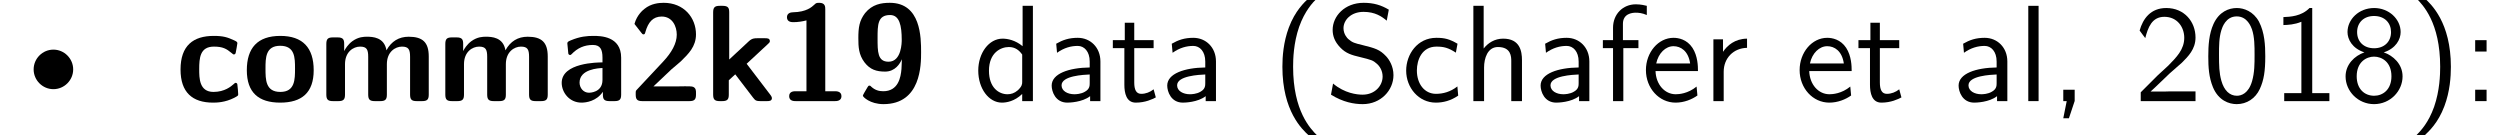 <?xml version='1.0' encoding='UTF-8'?>
<!-- This file was generated by dvisvgm 2.11.1 -->
<svg version='1.1' xmlns='http://www.w3.org/2000/svg' xmlns:xlink='http://www.w3.org/1999/xlink' width='181.404pt' height='9.828pt' viewBox='12.176 -7.337 181.404 9.828'>
<defs>
<path id='g2-40' d='M3.308 2.491C2.829 2.012 1.564 .727 1.564-2.491C1.564-3.049 1.594-4.214 2.002-5.39C2.411-6.545 2.979-7.143 3.308-7.472H2.7C2.381-7.173 1.714-6.565 1.255-5.34C.857-4.274 .787-3.218 .787-2.491C.787 .727 2.222 2.052 2.7 2.491H3.308Z'/>
<path id='g2-41' d='M3.078-2.491C3.078-5.709 1.644-7.034 1.166-7.472H.558C1.036-6.994 2.301-5.709 2.301-2.491C2.301-1.933 2.271-.767 1.863 .408C1.455 1.564 .887 2.162 .558 2.491H1.166C1.484 2.192 2.152 1.584 2.61 .359C3.009-.707 3.078-1.763 3.078-2.491Z'/>
<path id='g2-44' d='M1.793-.01V-.827H.966V0H1.215L.966 1.245H1.375L1.793-.01Z'/>
<path id='g2-48' d='M4.553-3.248C4.553-4.035 4.513-4.961 4.095-5.768C3.686-6.516 2.999-6.755 2.491-6.755C1.903-6.755 1.205-6.486 .797-5.599C.468-4.872 .418-4.045 .418-3.248C.418-2.461 .458-1.733 .757-1.006C1.156-.05 1.913 .219 2.481 .219C3.208 .219 3.836-.189 4.154-.877C4.453-1.524 4.553-2.182 4.553-3.248ZM3.776-3.367C3.776-2.71 3.776-2.082 3.597-1.455C3.337-.548 2.809-.389 2.491-.389C1.973-.389 1.564-.767 1.365-1.484C1.205-2.052 1.196-2.59 1.196-3.367C1.196-3.995 1.196-4.593 1.365-5.141C1.425-5.33 1.674-6.147 2.481-6.147C3.258-6.147 3.517-5.39 3.587-5.21C3.776-4.653 3.776-3.985 3.776-3.367Z'/>
<path id='g2-49' d='M4.224 0V-.578H2.979V-6.755H2.78C2.192-6.147 1.365-6.117 .887-6.097V-5.519C1.215-5.529 1.694-5.549 2.192-5.758V-.578H.946V0H4.224Z'/>
<path id='g2-50' d='M4.473 0V-.707H2.66C2.54-.707 2.421-.697 2.301-.697H1.215C1.534-.976 2.291-1.724 2.6-2.012C2.79-2.192 3.298-2.61 3.487-2.79C3.935-3.238 4.473-3.766 4.473-4.613C4.473-5.758 3.666-6.755 2.351-6.755C1.215-6.755 .658-5.978 .418-5.121C.538-4.951 .588-4.892 .608-4.862C.628-4.842 .727-4.712 .827-4.573C1.026-5.34 1.305-6.117 2.212-6.117C3.148-6.117 3.656-5.37 3.656-4.593C3.656-3.746 3.088-3.178 2.501-2.58L1.733-1.873L.498-.638V0H4.473Z'/>
<path id='g2-56' d='M4.553-1.793C4.553-2.7 3.856-3.308 3.188-3.537C4.075-3.826 4.413-4.483 4.413-5.011C4.413-5.948 3.567-6.755 2.491-6.755C1.375-6.755 .558-5.928 .558-5.011C.558-4.483 .897-3.826 1.783-3.537C1.066-3.288 .418-2.66 .418-1.793C.418-.707 1.335 .219 2.481 .219C3.666 .219 4.553-.737 4.553-1.793ZM3.716-5.011C3.716-4.294 3.208-3.836 2.491-3.836C1.724-3.836 1.255-4.324 1.255-5.011S1.743-6.177 2.481-6.177C3.268-6.177 3.716-5.659 3.716-5.011ZM3.746-1.803C3.746-.837 3.128-.389 2.491-.389C1.803-.389 1.225-.867 1.225-1.803C1.225-2.849 1.943-3.228 2.481-3.228C3.059-3.228 3.746-2.829 3.746-1.803Z'/>
<path id='g2-58' d='M1.793-3.597V-4.423H.966V-3.597H1.793ZM1.793 0V-.827H.966V0H1.793Z'/>
<path id='g2-83' d='M4.971-1.883C4.971-2.531 4.663-3.009 4.443-3.248C3.975-3.746 3.646-3.836 2.73-4.065C2.152-4.204 1.993-4.244 1.694-4.503C1.624-4.563 1.345-4.852 1.345-5.29C1.345-5.878 1.883-6.476 2.8-6.476C3.636-6.476 4.115-6.147 4.483-5.838L4.633-6.635C4.085-6.964 3.537-7.133 2.809-7.133C1.425-7.133 .558-6.157 .558-5.171C.558-4.742 .697-4.324 1.096-3.905C1.514-3.457 1.953-3.337 2.54-3.198C3.387-2.989 3.487-2.959 3.766-2.71C3.965-2.54 4.184-2.212 4.184-1.783C4.184-1.126 3.636-.468 2.73-.468C2.321-.468 1.425-.568 .588-1.275L.438-.468C1.315 .08 2.112 .219 2.74 .219C4.055 .219 4.971-.787 4.971-1.883Z'/>
<path id='g2-97' d='M4.075 0V-2.879C4.075-3.895 3.347-4.593 2.431-4.593C1.783-4.593 1.335-4.433 .867-4.164L.927-3.507C1.445-3.875 1.943-4.005 2.431-4.005C2.899-4.005 3.298-3.606 3.298-2.869V-2.441C1.803-2.421 .538-2.002 .538-1.126C.538-.697 .807 .11 1.674 .11C1.813 .11 2.75 .09 3.328-.359V0H4.075ZM3.298-1.315C3.298-1.126 3.298-.877 2.959-.687C2.67-.508 2.291-.498 2.182-.498C1.704-.498 1.255-.727 1.255-1.146C1.255-1.843 2.869-1.913 3.298-1.933V-1.315Z'/>
<path id='g2-99' d='M4.134-.399L4.075-1.066C3.567-.667 3.029-.528 2.521-.528C1.694-.528 1.136-1.245 1.136-2.222C1.136-2.999 1.504-3.955 2.56-3.955C3.078-3.955 3.417-3.875 3.965-3.517L4.085-4.164C3.497-4.503 3.158-4.593 2.55-4.593C1.166-4.593 .359-3.387 .359-2.212C.359-.976 1.265 .11 2.511 .11C3.049 .11 3.597-.03 4.134-.399Z'/>
<path id='g2-100' d='M4.324 0V-6.914H3.577V-3.985C3.049-4.423 2.491-4.533 2.122-4.533C1.136-4.533 .359-3.497 .359-2.212C.359-.907 1.126 .11 2.072 .11C2.401 .11 2.989 .02 3.547-.518V0H4.324ZM3.547-1.385C3.547-1.245 3.537-1.066 3.218-.777C2.989-.578 2.74-.498 2.481-.498C1.863-.498 1.136-.966 1.136-2.202C1.136-3.517 1.993-3.925 2.58-3.925C3.029-3.925 3.328-3.696 3.547-3.377V-1.385Z'/>
<path id='g2-101' d='M4.125-2.182C4.125-2.521 4.115-3.268 3.726-3.866C3.318-4.483 2.71-4.593 2.351-4.593C1.245-4.593 .349-3.537 .349-2.252C.349-.936 1.305 .11 2.501 .11C3.128 .11 3.696-.13 4.085-.408L4.025-1.056C3.397-.538 2.74-.498 2.511-.498C1.714-.498 1.076-1.205 1.046-2.182H4.125ZM3.557-2.73H1.096C1.255-3.487 1.783-3.985 2.351-3.985C2.869-3.985 3.427-3.646 3.557-2.73Z'/>
<path id='g2-102' d='M3.457-6.247V-6.914C3.337-6.944 3.029-7.024 2.66-7.024C1.724-7.024 1.006-6.316 1.006-5.32V-4.423H.269V-3.846H1.006V0H1.753V-3.846H2.849V-4.423H1.724V-5.609C1.724-6.346 2.391-6.416 2.65-6.416C2.849-6.416 3.118-6.396 3.457-6.247Z'/>
<path id='g2-104' d='M4.334 0V-2.969C4.334-3.626 4.184-4.533 2.969-4.533C2.351-4.533 1.873-4.224 1.554-3.816V-6.914H.807V0H1.584V-2.441C1.584-3.098 1.833-3.925 2.59-3.925C3.547-3.925 3.557-3.218 3.557-2.899V0H4.334Z'/>
<path id='g2-108' d='M1.554 0V-6.914H.807V0H1.554Z'/>
<path id='g2-114' d='M3.258-3.866V-4.533C2.371-4.523 1.823-4.035 1.514-3.577V-4.483H.817V0H1.564V-2.132C1.564-3.128 2.281-3.846 3.258-3.866Z'/>
<path id='g2-116' d='M3.308-.269L3.148-.857C2.889-.648 2.57-.528 2.252-.528C1.883-.528 1.743-.827 1.743-1.355V-3.846H3.148V-4.423H1.743V-5.689H1.056V-4.423H.189V-3.846H1.026V-1.186C1.026-.588 1.166 .11 1.853 .11C2.55 .11 3.059-.139 3.308-.269Z'/>
<path id='g0-49' d='M4.712-.359C4.712-.717 4.344-.717 4.234-.717H3.537V-6.655C3.537-6.844 3.537-7.133 3.098-7.133C2.899-7.133 2.859-7.113 2.74-6.994C2.56-6.834 2.182-6.466 1.196-6.446C1.016-6.446 .757-6.376 .757-6.087C.757-5.729 1.106-5.729 1.235-5.729C1.534-5.729 1.883-5.778 2.172-5.858V-.717H1.395C1.265-.717 .917-.717 .917-.359S1.265 0 1.395 0H4.234C4.344 0 4.712 0 4.712-.359Z'/>
<path id='g0-50' d='M4.922-.478V-.598C4.922-.757 4.922-.946 4.712-1.036C4.643-1.076 4.324-1.076 4.125-1.076L3.447-1.066H1.833L3.148-2.311C3.298-2.441 3.676-2.75 3.826-2.889C4.374-3.427 4.922-3.955 4.922-4.842C4.922-6.057 4.045-7.133 2.58-7.133C2.232-7.133 1.664-7.083 1.186-6.695C1.096-6.625 .638-6.267 .458-5.599L.956-4.961C1.016-4.882 1.046-4.842 1.116-4.842C1.205-4.842 1.225-4.912 1.255-5.031C1.455-5.719 1.793-6.137 2.431-6.137C3.208-6.137 3.527-5.43 3.527-4.822C3.527-4.184 3.148-3.517 2.55-2.879L.648-.847C.548-.747 .548-.727 .548-.558V-.478C.548-.12 .658 0 1.026 0H4.443C4.822 0 4.922-.13 4.922-.478Z'/>
<path id='g0-57' d='M5.011-3.547C5.011-4.613 5.001-7.133 2.74-7.133C2.122-7.133 1.465-7.024 .946-6.386C.528-5.838 .458-5.34 .458-4.573C.458-3.945 .478-3.377 .907-2.809C1.305-2.291 1.763-2.142 2.401-2.142C3.138-2.142 3.487-2.73 3.616-3.039C3.606-2.949 3.616-2.76 3.587-2.331C3.537-1.724 3.357-.717 2.262-.717C1.953-.717 1.664-.797 1.395-1.046C1.345-1.106 1.315-1.126 1.265-1.126C1.186-1.126 1.166-1.076 1.116-.996C.927-.677 .787-.448 .787-.389C.787-.309 1.305 .219 2.281 .219C5.011 .219 5.011-2.65 5.011-3.547ZM3.606-4.433C3.606-4.294 3.606-2.859 2.65-2.859C1.853-2.859 1.853-3.577 1.853-4.563C1.853-5.529 1.853-6.247 2.76-6.247C3.447-6.247 3.606-5.479 3.606-4.433Z'/>
<path id='g0-97' d='M4.722-.478V-3.148C4.722-4.722 3.208-4.732 2.71-4.732C2.242-4.732 1.743-4.692 1.076-4.413C.867-4.324 .817-4.294 .817-4.184C.817-4.115 .877-3.537 .887-3.457C.897-3.397 .946-3.347 1.016-3.347C1.066-3.347 1.096-3.377 1.126-3.407C1.554-3.856 2.052-4.075 2.67-4.075C3.208-4.075 3.367-3.746 3.367-3.158V-2.809C3.019-2.809 .408-2.79 .408-1.325C.408-.628 .966 .11 1.843 .11C2.182 .11 2.929 .01 3.397-.677V-.478C3.397-.159 3.467 0 3.875 0H4.244C4.623 0 4.722-.13 4.722-.478ZM3.367-1.534C3.367-.608 2.421-.608 2.391-.608C1.973-.608 1.704-.966 1.704-1.345C1.704-2.321 3.088-2.391 3.367-2.401V-1.534Z'/>
<path id='g0-99' d='M4.553-.498C4.553-.608 4.513-1.066 4.493-1.196C4.493-1.225 4.473-1.325 4.374-1.325C4.334-1.325 4.314-1.325 4.214-1.225C4.045-1.076 3.577-.667 2.76-.667C1.724-.667 1.724-1.674 1.724-2.311C1.724-3.118 1.773-3.955 2.79-3.955C3.437-3.955 3.706-3.796 4.065-3.497C4.184-3.387 4.204-3.387 4.244-3.387C4.344-3.387 4.364-3.477 4.374-3.517C4.394-3.597 4.493-4.154 4.493-4.204C4.493-4.294 4.423-4.334 4.254-4.413C3.776-4.633 3.477-4.732 2.78-4.732C1.295-4.732 .369-4.035 .369-2.291C.369-.638 1.225 .11 2.73 .11C2.999 .11 3.597 .1 4.264-.239C4.543-.389 4.553-.399 4.553-.498Z'/>
<path id='g0-107' d='M4.951-.219C4.951-.219 4.951-.309 4.852-.438L3.118-2.71L4.653-4.134C4.772-4.244 4.802-4.274 4.802-4.354C4.802-4.563 4.603-4.563 4.463-4.563H3.885C3.706-4.563 3.517-4.563 3.288-4.354L1.853-3.019V-6.436C1.853-6.755 1.783-6.914 1.375-6.914H1.166C.807-6.914 .687-6.804 .687-6.436V-.478C.687-.12 .797 0 1.166 0H1.345C1.724 0 1.823-.13 1.823-.478V-1.514C1.983-1.654 2.132-1.803 2.291-1.943L3.587-.249C3.756-.03 3.826 0 4.115 0H4.593C4.732 0 4.951 0 4.951-.219Z'/>
<path id='g0-109' d='M8.03-.478V-3.238C8.03-4.264 7.592-4.672 6.575-4.672C5.868-4.672 5.32-4.344 4.961-3.686C4.802-4.643 3.955-4.672 3.537-4.672C3.347-4.672 2.929-4.672 2.481-4.344C2.172-4.115 1.973-3.796 1.903-3.646H1.893V-4.144C1.893-4.463 1.823-4.623 1.415-4.623H1.076C.717-4.623 .598-4.513 .598-4.144V-.478C.598-.12 .707 0 1.076 0H1.474C1.853 0 1.953-.13 1.953-.478V-2.68C1.953-3.577 2.56-3.955 3.049-3.955C3.527-3.955 3.636-3.746 3.636-3.218V-.478C3.636-.12 3.746 0 4.115 0H4.513C4.892 0 4.991-.13 4.991-.478V-2.68C4.991-3.577 5.599-3.955 6.087-3.955C6.565-3.955 6.675-3.746 6.675-3.218V-.478C6.675-.12 6.785 0 7.153 0H7.552C7.93 0 8.03-.13 8.03-.478Z'/>
<path id='g0-111' d='M5.161-2.242C5.161-3.875 4.364-4.732 2.74-4.732C1.076-4.732 .309-3.846 .309-2.242C.309-.618 1.166 .11 2.73 .11S5.161-.608 5.161-2.242ZM3.806-2.361C3.806-1.574 3.806-.667 2.74-.667C1.664-.667 1.664-1.564 1.664-2.361C1.664-3.128 1.664-4.015 2.73-4.015C3.806-4.015 3.806-3.138 3.806-2.361Z'/>
<path id='g1-136' d='M5.31-2.301C5.31-3.088 4.663-3.736 3.875-3.736S2.441-3.088 2.441-2.301S3.088-.867 3.875-.867S5.31-1.514 5.31-2.301Z'/>
</defs>
<g id='page1'>
<use x='12.176' y='0' xlink:href='#g1-136'/>
<use x='24.907' y='0' xlink:href='#g0-99'/>
<use x='29.777' y='0' xlink:href='#g0-111'/>
<use x='35.257' y='0' xlink:href='#g0-109'/>
<use x='43.891' y='0' xlink:href='#g0-109'/>
<use x='52.526' y='0' xlink:href='#g0-97'/>
<use x='57.756' y='0' xlink:href='#g0-50'/>
<use x='63.236' y='0' xlink:href='#g0-107'/>
<use x='68.522' y='0' xlink:href='#g0-49'/>
<use x='74.001' y='0' xlink:href='#g0-57'/>
<use x='82.801' y='0' xlink:href='#g2-100'/>
<use x='87.949' y='0' xlink:href='#g2-97'/>
<use x='92.736' y='0' xlink:href='#g2-116'/>
<use x='96.334' y='0' xlink:href='#g2-97'/>
<use x='104.442' y='0' xlink:href='#g2-40'/>
<use x='108.317' y='0' xlink:href='#g2-83'/>
<use x='113.851' y='0' xlink:href='#g2-99'/>
<use x='118.279' y='0' xlink:href='#g2-104'/>
<use x='123.427' y='0' xlink:href='#g2-97'/>
<use x='128.214' y='0' xlink:href='#g2-102'/>
<use x='131.258' y='0' xlink:href='#g2-101'/>
<use x='135.686' y='0' xlink:href='#g2-114'/>
<use x='142.411' y='0' xlink:href='#g2-101'/>
<use x='146.839' y='0' xlink:href='#g2-116'/>
<use x='153.757' y='0' xlink:href='#g2-97'/>
<use x='158.545' y='0' xlink:href='#g2-108'/>
<use x='160.925' y='0' xlink:href='#g2-44'/>
<use x='167.013' y='0' xlink:href='#g2-50'/>
<use x='171.995' y='0' xlink:href='#g2-48'/>
<use x='176.976' y='0' xlink:href='#g2-49'/>
<use x='181.957' y='0' xlink:href='#g2-56'/>
<use x='186.938' y='0' xlink:href='#g2-41'/>
<use x='190.813' y='0' xlink:href='#g2-58'/>
</g>
</svg>